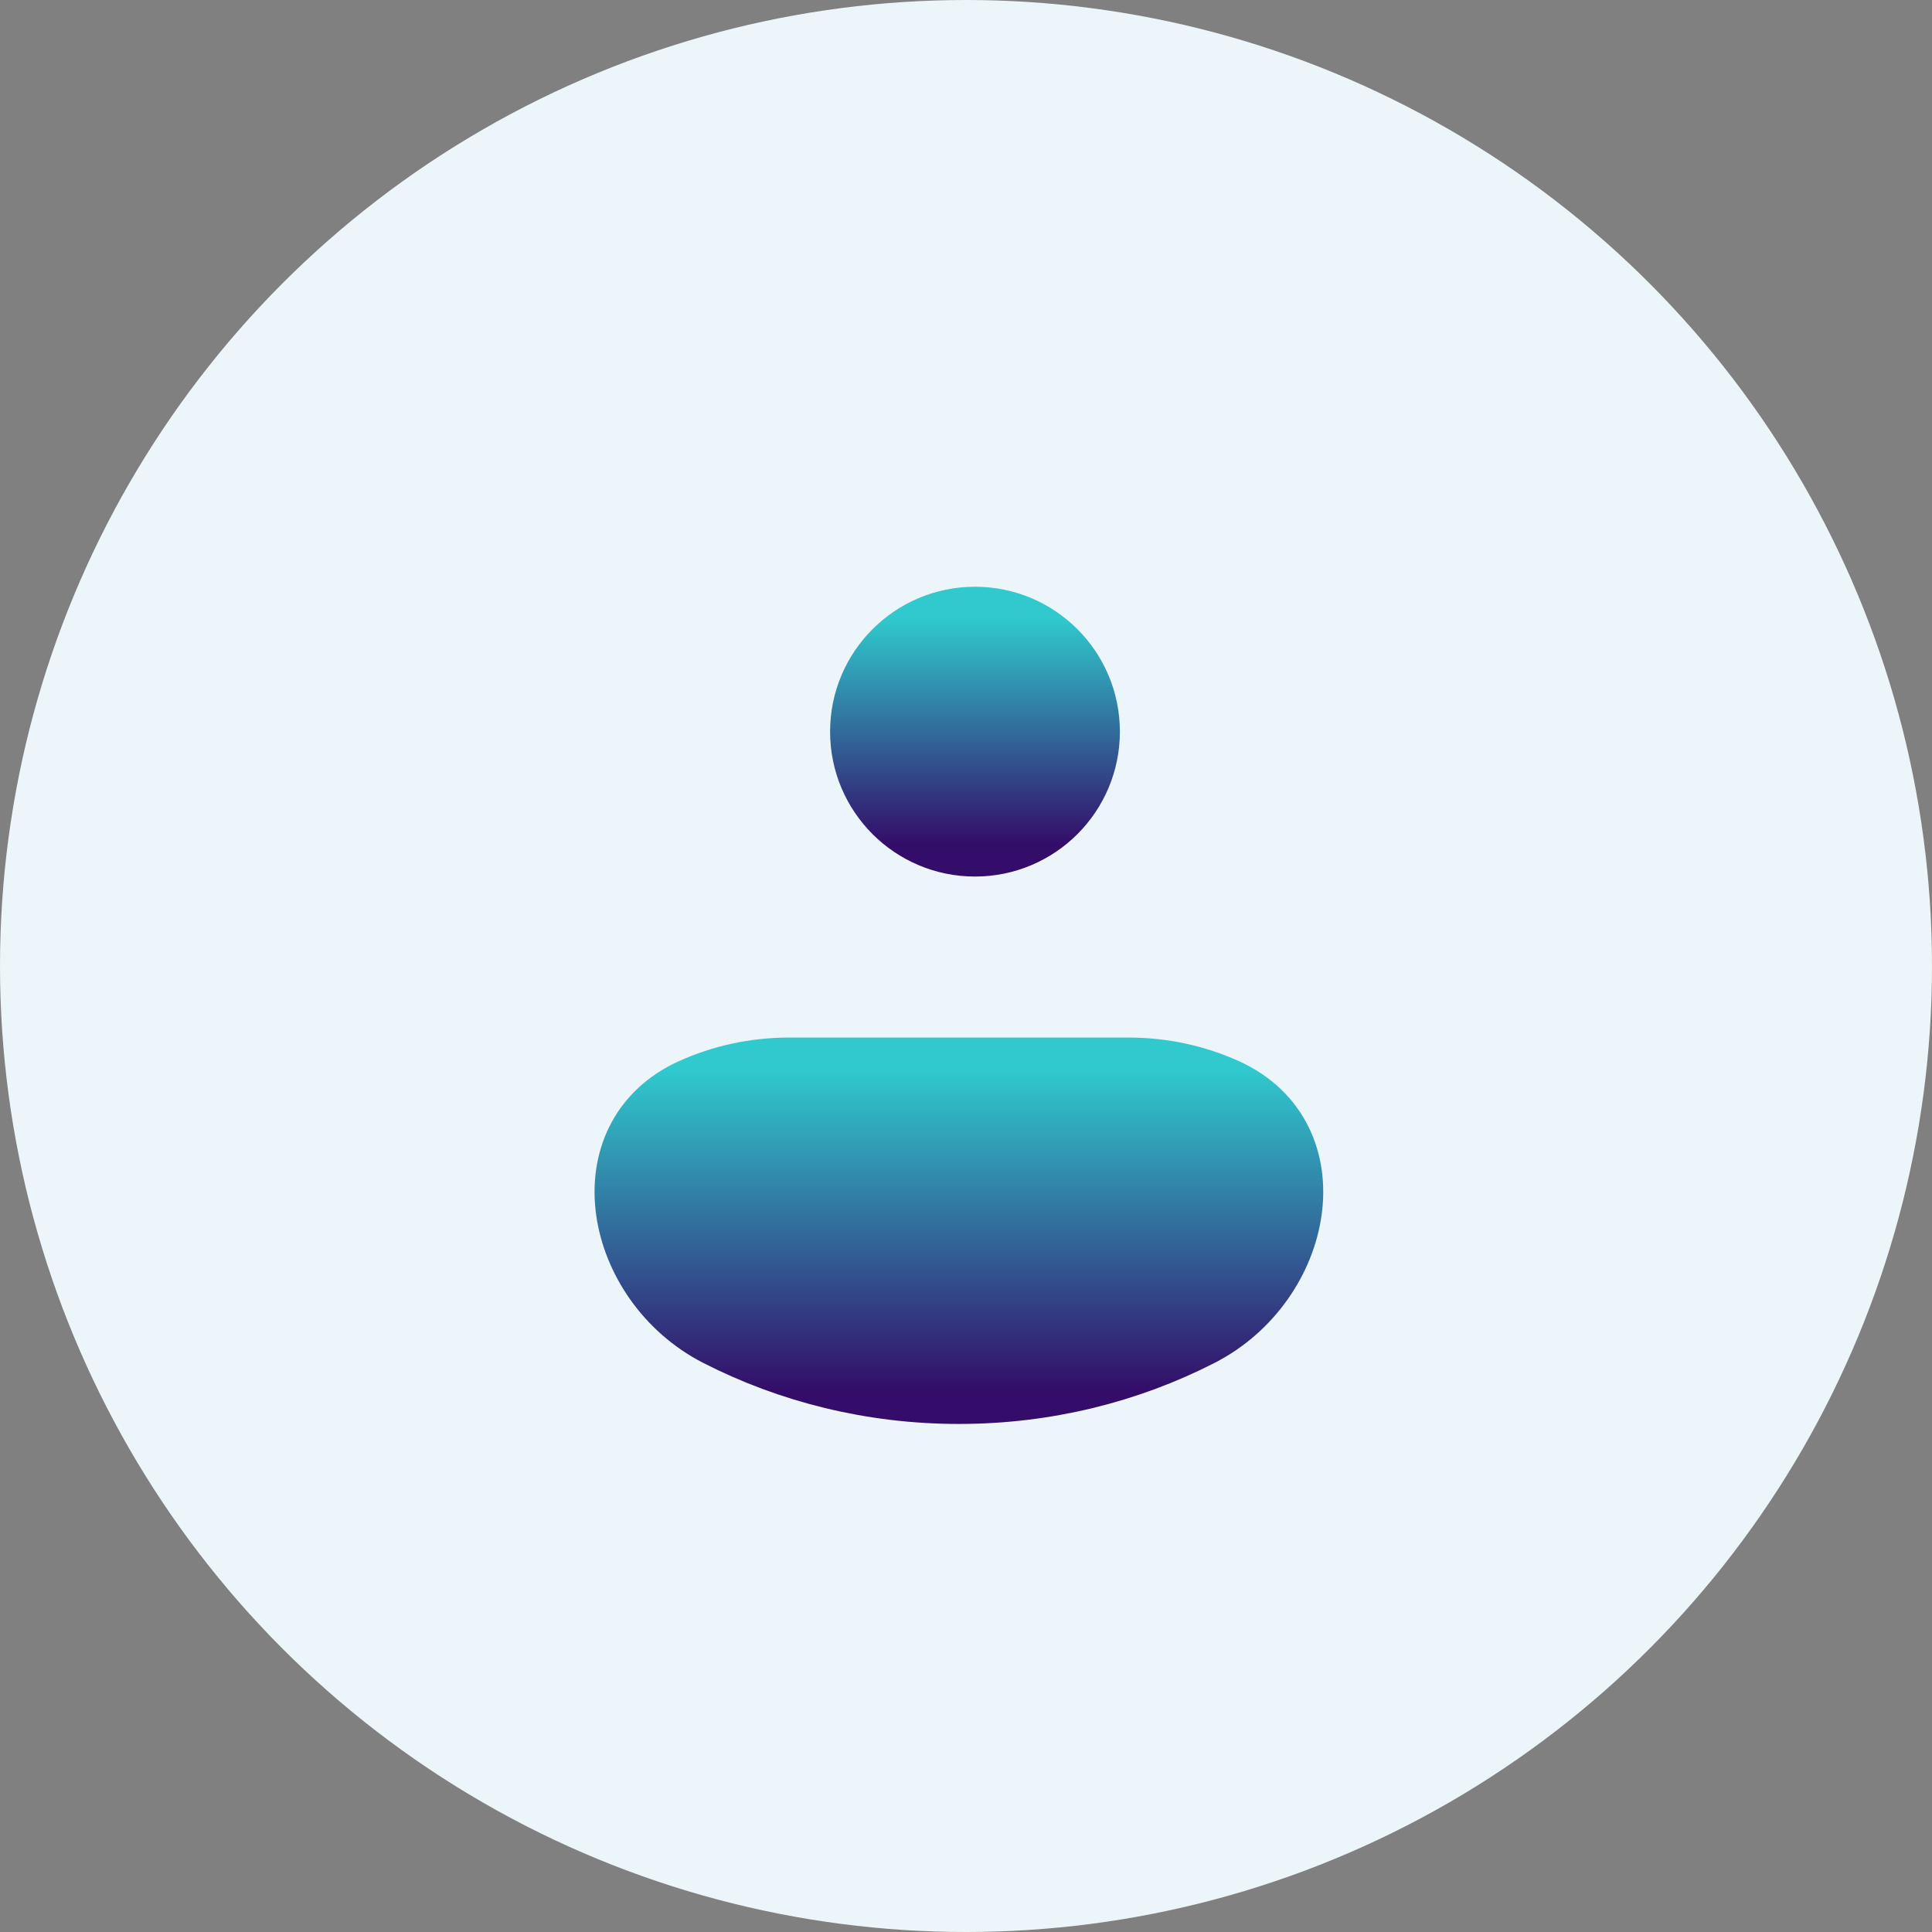 <svg width="60" height="60" viewBox="0 0 60 60" fill="none" xmlns="http://www.w3.org/2000/svg">
<rect x="0" y="0" width="60" height="60" fill="#808080" stroke="none"/>
<circle cx="30" cy="30" r="30" fill="#ECF5F9"/>
<path d="M33.779 22.722C33.779 24.655 32.212 26.222 30.279 26.222C28.346 26.222 26.779 24.655 26.779 22.722C26.779 20.789 28.346 19.222 30.279 19.222C32.212 19.222 33.779 20.789 33.779 22.722Z" fill="url(#paint0_linear_33_454)" stroke="url(#paint1_linear_33_454)" stroke-width="2"/>
<path d="M21.501 33.864C22.413 33.452 23.434 33.222 24.512 33.222H29.779H35.047C36.124 33.222 37.145 33.452 38.058 33.864C41.287 35.32 40.417 39.824 37.262 41.437C35.035 42.576 32.486 43.222 29.779 43.222C27.072 43.222 24.524 42.576 22.297 41.437C19.142 39.824 18.271 35.32 21.501 33.864Z" fill="url(#paint2_linear_33_454)" stroke="url(#paint3_linear_33_454)" stroke-width="2" stroke-linejoin="round"/>
<defs>
<linearGradient id="paint0_linear_33_454" x1="30.279" y1="19.222" x2="30.279" y2="26.222" gradientUnits="userSpaceOnUse">
<stop stop-color="#30C9CD"/>
<stop offset="1" stop-color="#330D69"/>
</linearGradient>
<linearGradient id="paint1_linear_33_454" x1="30.279" y1="19.222" x2="30.279" y2="26.222" gradientUnits="userSpaceOnUse">
<stop stop-color="#30C9CD"/>
<stop offset="1" stop-color="#330D69"/>
</linearGradient>
<linearGradient id="paint2_linear_33_454" x1="29.779" y1="33.222" x2="29.779" y2="43.222" gradientUnits="userSpaceOnUse">
<stop stop-color="#30C9CD"/>
<stop offset="1" stop-color="#330D69"/>
</linearGradient>
<linearGradient id="paint3_linear_33_454" x1="29.779" y1="33.222" x2="29.779" y2="43.222" gradientUnits="userSpaceOnUse">
<stop stop-color="#30C9CD"/>
<stop offset="1" stop-color="#330D69"/>
</linearGradient>
</defs>
</svg>
